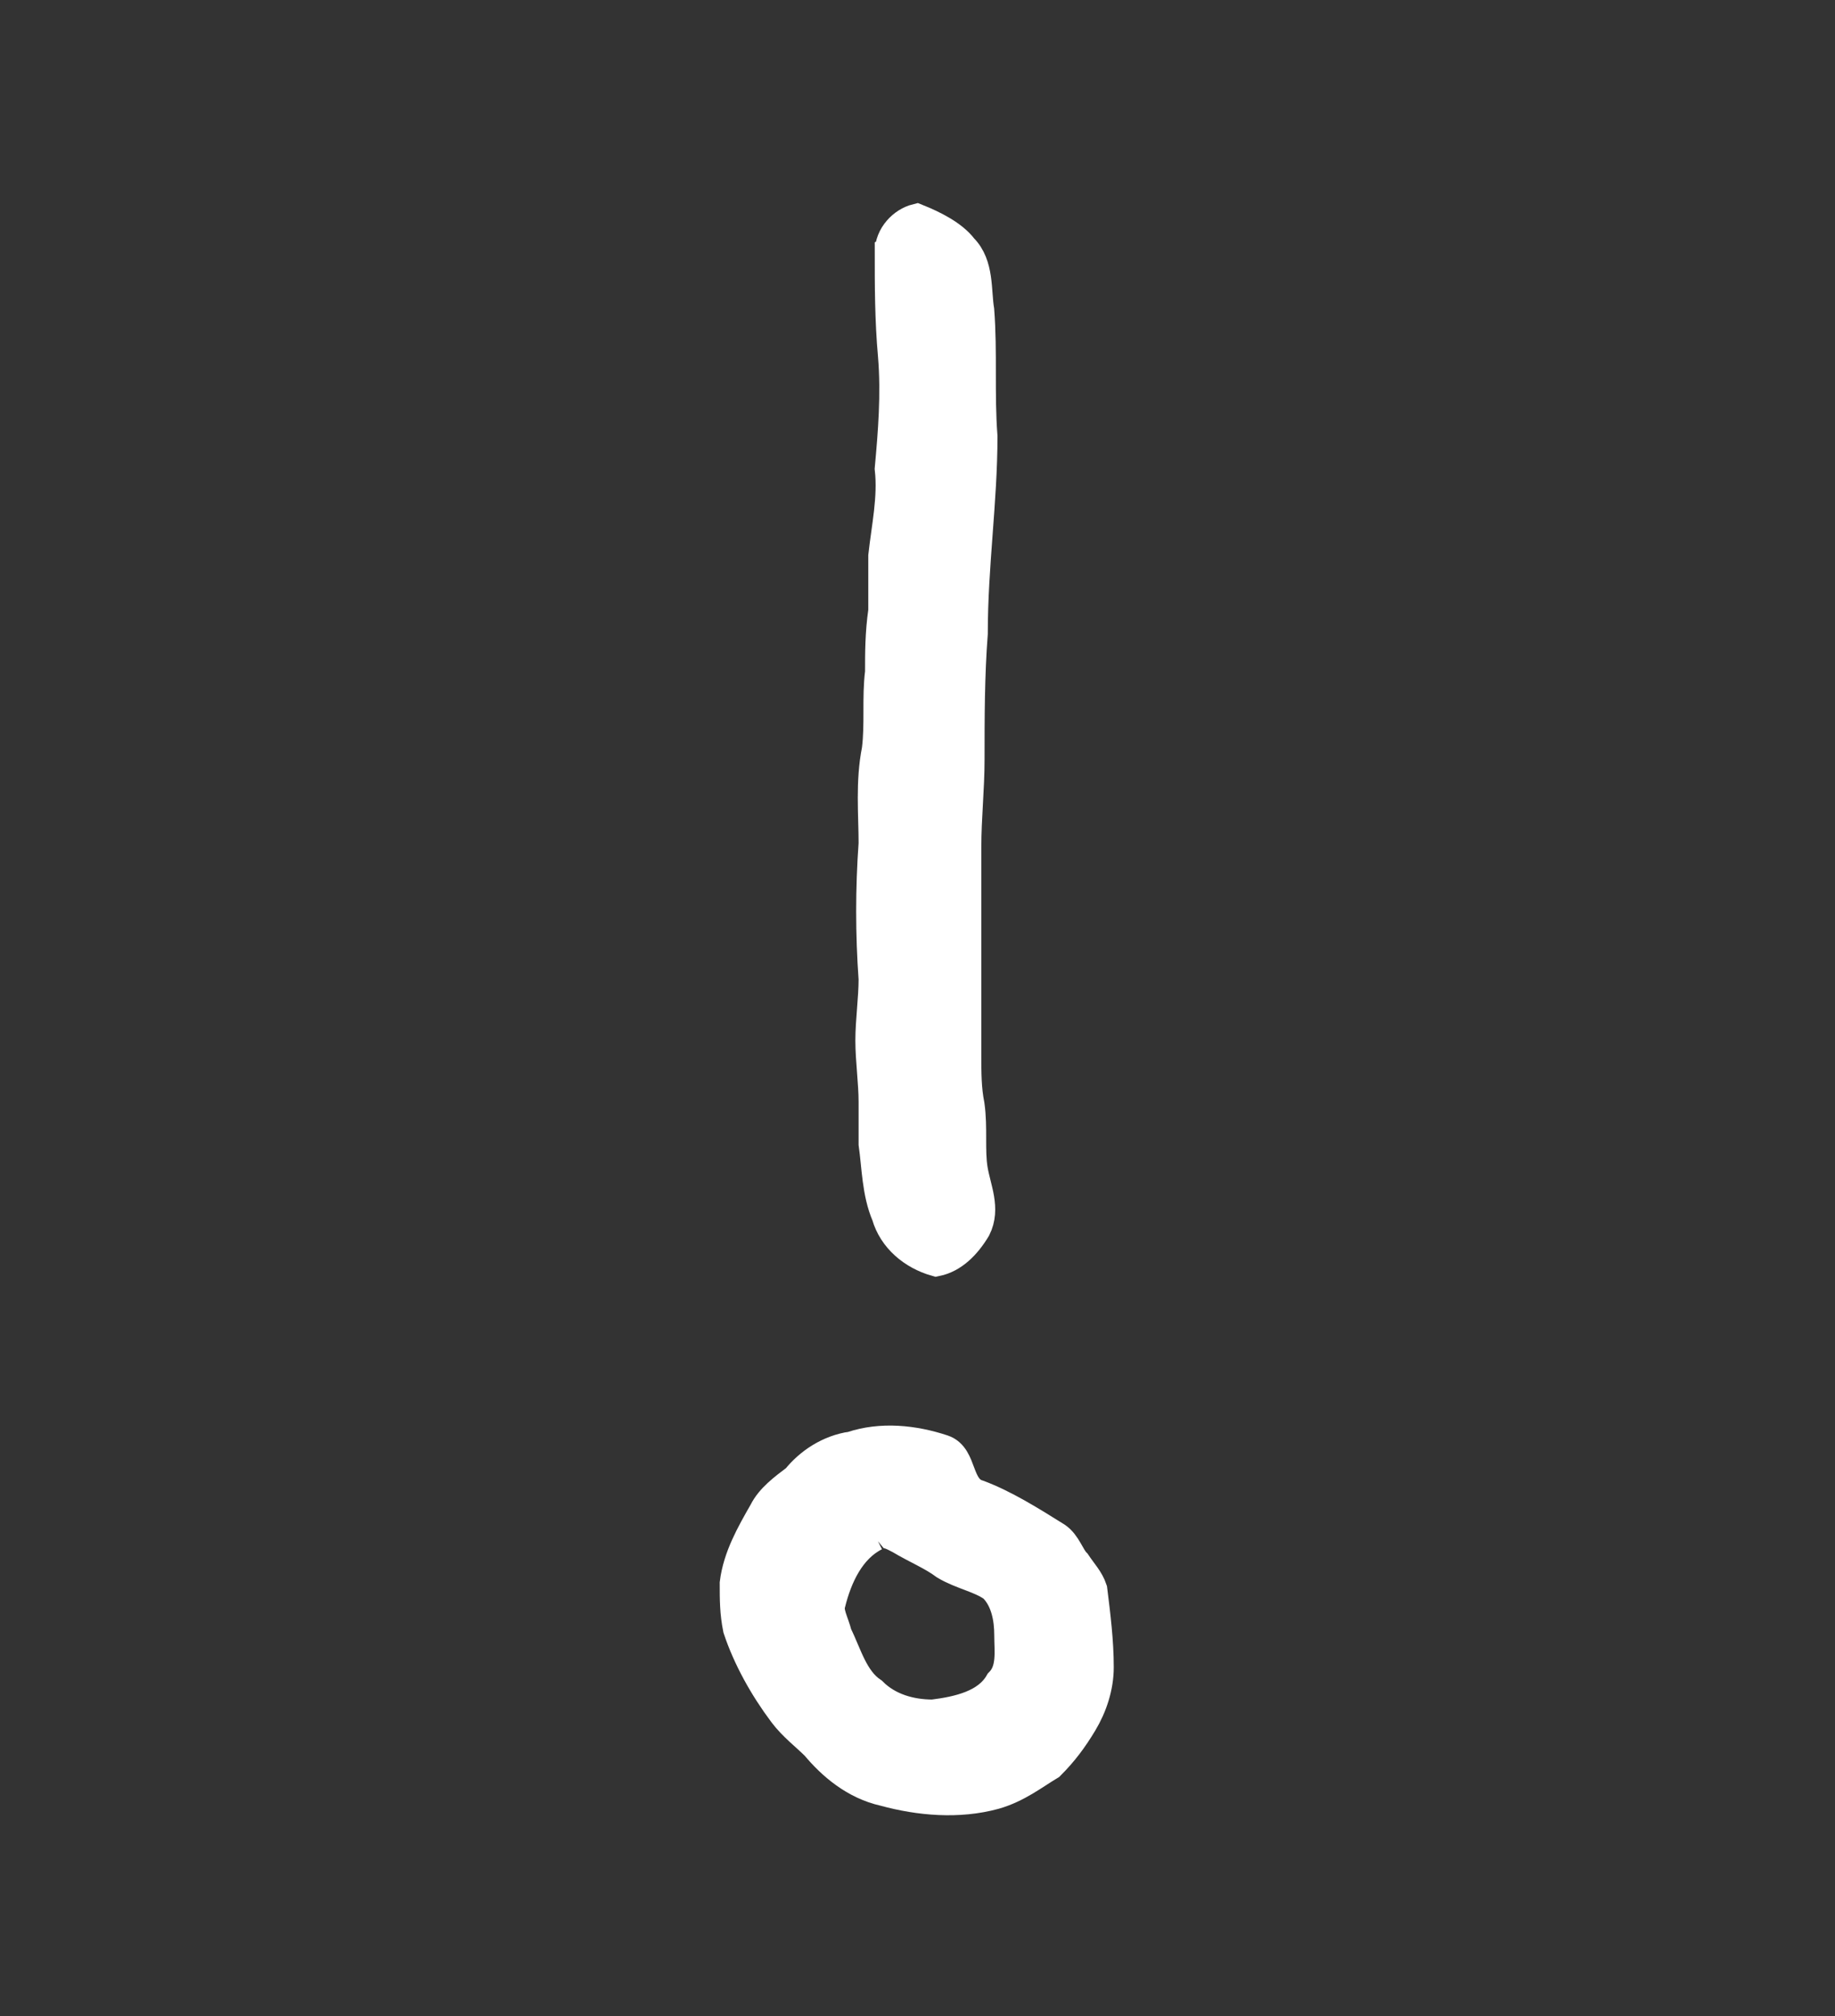 <?xml version='1.0' encoding='utf-8'?>
<svg xmlns="http://www.w3.org/2000/svg" xmlns:dc="http://purl.org/dc/elements/1.1/" xmlns:inkscape="http://www.inkscape.org/namespaces/inkscape" xmlns:ns4="http://creativecommons.org/ns#" xmlns:rdf="http://www.w3.org/1999/02/22-rdf-syntax-ns#" xmlns:sodipodi="http://sodipodi.sourceforge.net/DTD/sodipodi-0.dtd" version="1.1" id="svg5031" xml:space="preserve" width="75.733" height="83.2" viewBox="0 0 75.733 83.2" sodipodi:docname="o.svg" inkscape:version="1.2.2 (732a01da63, 2022-12-09)"><rect x="0" y="0" width="75.733" height="83.2" fill="#333333" stroke="none"/><sodipodi:namedview id="namedview12" pagecolor="#ffffff" bordercolor="#000000" borderopacity="0.25" inkscape:showpageshadow="2" inkscape:pageopacity="0.0" inkscape:pagecheckerboard="0" inkscape:deskcolor="#d1d1d1" showgrid="false" inkscape:zoom="13.824405" inkscape:cx="-11.971582" inkscape:cy="33.636167" inkscape:window-width="1366" inkscape:window-height="745" inkscape:window-x="-8" inkscape:window-y="-8" inkscape:window-maximized="1" inkscape:current-layer="svg5031" /><title id="title3671">o</title><defs id="defs5035" /><g id="g5037" transform="matrix(1.333,0,0,-1.333,-88.267,266.079)"><g id="g5407"><g id="g5409"><path id="path5421" style="fill:#ffffff;fill-opacity:1;stroke:#ffffff;fill-rule:evenodd;stroke:#ffffff" d="m 93.3,152.1 c 0.3,0.2 0.6,0 0.8,-0.1 0.5,-0.3 1,-0.5 1.4,-0.8 0.5,-0.3 1.1,-0.4 1.5,-0.7 0.4,-0.4 0.5,-1 0.5,-1.5 0,-0.5 0.1,-1.1 -0.3,-1.5 -0.4,-0.7 -1.3,-0.9 -2.1,-1 -0.7,0 -1.4,0.2 -1.9,0.7 -0.6,0.4 -0.8,1.2 -1.1,1.8 -0.1,0.4 -0.3,0.7 -0.2,1 0.2,0.8 0.6,1.7 1.4,2.1 z m -0.7,2.7 c 0.9,0.3 1.9,0.2 2.8,-0.1 0.6,-0.2 0.4,-1.2 1.1,-1.4 0.8,-0.3 1.6,-0.8 2.4,-1.3 0.3,-0.2 0.4,-0.6 0.6,-0.8 0.2,-0.3 0.4,-0.5 0.5,-0.8 0.1,-0.8 0.2,-1.6 0.2,-2.4 0,-0.6 -0.2,-1.2 -0.5,-1.7 -0.3,-0.5 -0.6,-0.9 -1,-1.3 -0.5,-0.3 -1,-0.7 -1.7,-0.9 -1.1,-0.3 -2.3,-0.2 -3.4,0.1 -0.9,0.2 -1.6,0.8 -2.1,1.4 -0.3,0.3 -0.7,0.6 -1,1 -0.6,0.8 -1.1,1.7 -1.4,2.6 -0.1,0.5 -0.1,0.9 -0.1,1.4 0.1,0.8 0.5,1.5 0.9,2.2 0.2,0.4 0.6,0.7 1,1 0.4,0.5 1,0.9 1.7,1 z m 1.2,37 c 0,0.5 0.4,0.9 0.8,1 0.5,-0.2 1.1,-0.5 1.4,-0.9 0.5,-0.5 0.4,-1.3 0.5,-1.9 0.1,-1.3 0,-2.6 0.1,-3.9 0,-2 -0.3,-4 -0.3,-6.1 -0.1,-1.3 -0.1,-2.6 -0.1,-3.9 0,-0.9 -0.1,-1.8 -0.1,-2.7 0,-2.1 0,-4.3 0,-6.5 0,-0.5 0,-1 0.1,-1.5 0.1,-0.7 0,-1.4 0.1,-2 0.1,-0.6 0.4,-1.2 0.1,-1.8 -0.3,-0.5 -0.7,-0.9 -1.2,-1 -0.7,0.2 -1.3,0.7 -1.5,1.4 -0.3,0.7 -0.3,1.5 -0.4,2.2 0,0.4 0,0.8 0,1.3 0,0.6 -0.1,1.3 -0.1,1.9 0,0.6 0.1,1.3 0.1,1.9 -0.1,1.4 -0.1,2.8 0,4.2 0,0.9 -0.1,1.9 0.1,2.9 0.1,0.8 0,1.6 0.1,2.4 0,0.6 0,1.2 0.1,1.9 0,0.5 0,1.1 0,1.7 0.1,0.9 0.3,1.8 0.2,2.7 0.1,1.1 0.2,2.3 0.1,3.5 -0.1,1.1 -0.1,2.2 -0.1,3.2 z" /></g></g></g></svg>